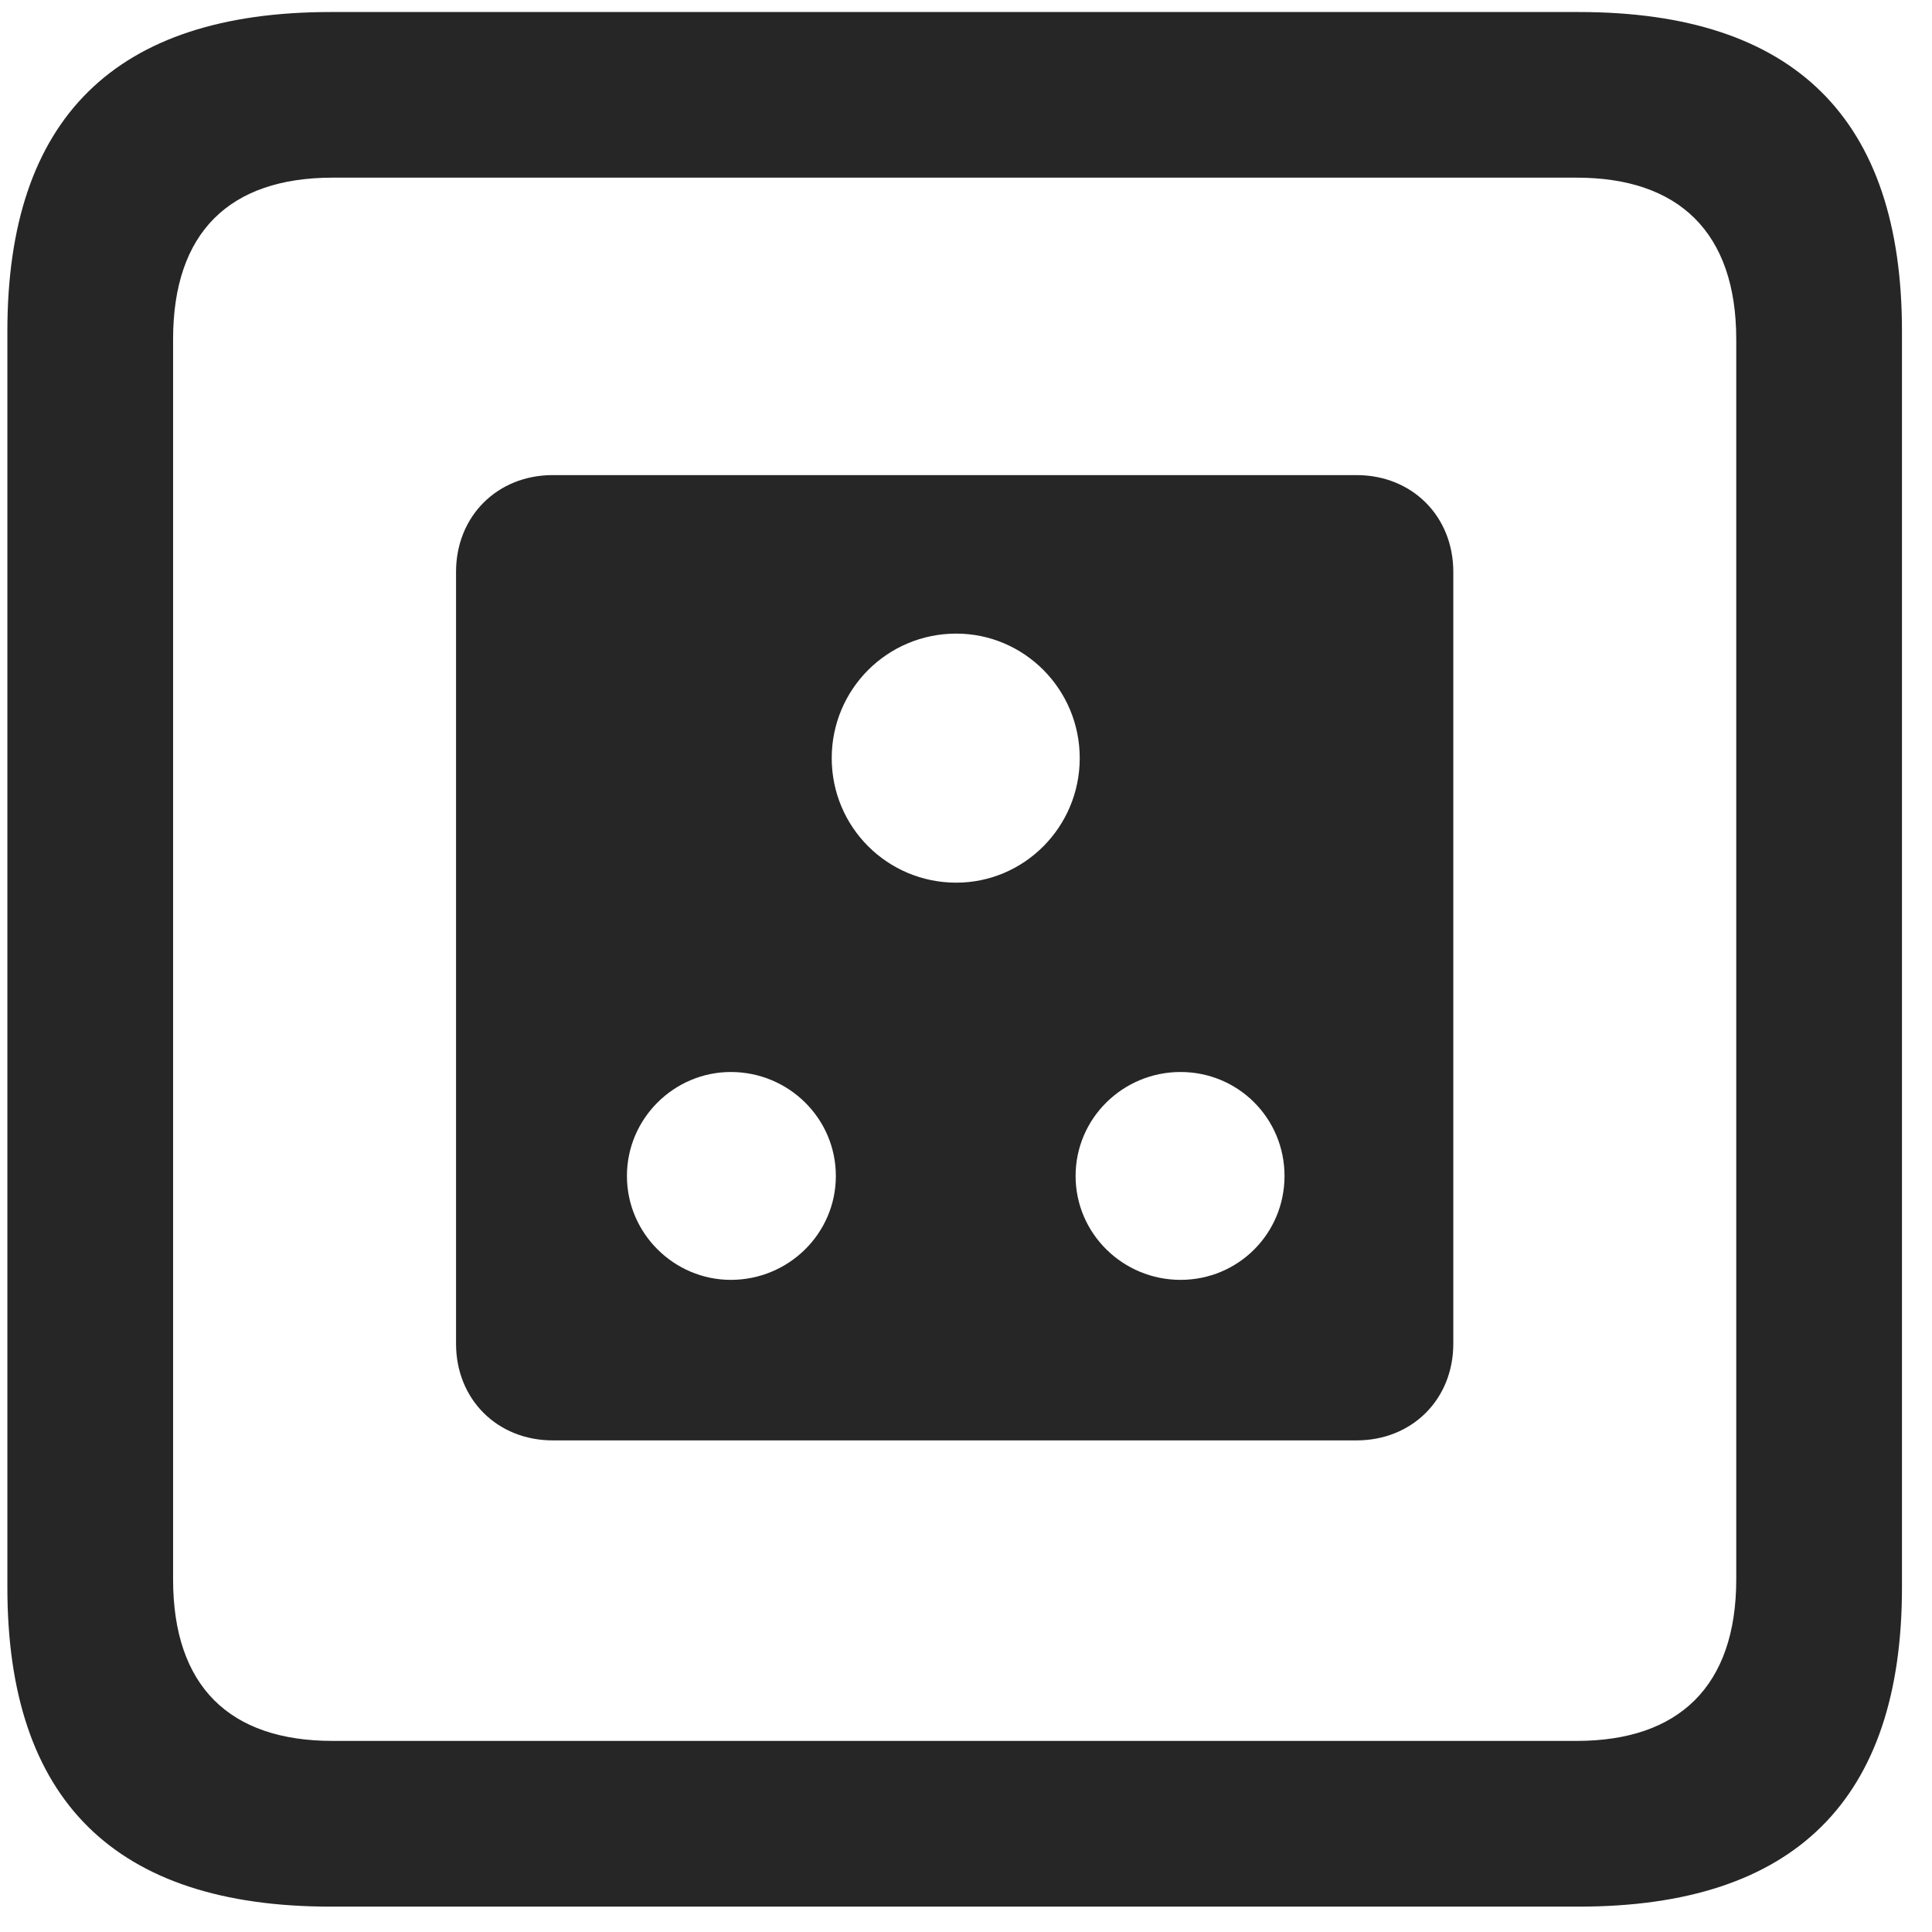 <svg width="22" height="22" viewBox="0 0 22 22" fill="none" xmlns="http://www.w3.org/2000/svg">
<g clip-path="url(#clip0_2207_11303)">
<path d="M3.764 21.711H17.979C20.439 21.711 21.658 20.492 21.658 18.078V3.77C21.658 1.355 20.439 0.137 17.979 0.137H3.764C1.314 0.137 0.084 1.344 0.084 3.77V18.078C0.084 20.504 1.314 21.711 3.764 21.711ZM3.787 19.824C2.615 19.824 1.971 19.203 1.971 17.984V3.863C1.971 2.645 2.615 2.023 3.787 2.023H17.955C19.115 2.023 19.771 2.645 19.771 3.863V17.984C19.771 19.203 19.115 19.824 17.955 19.824H3.787Z" fill="black" fill-opacity="0.85"/>
<path d="M6.295 16.402H15.447C16.08 16.402 16.549 15.934 16.549 15.301V6.512C16.549 5.879 16.08 5.41 15.447 5.41H6.295C5.662 5.41 5.193 5.879 5.193 6.512V15.301C5.193 15.934 5.662 16.402 6.295 16.402ZM10.889 10.051C10.104 10.051 9.471 9.418 9.471 8.633C9.471 7.848 10.104 7.215 10.889 7.215C11.662 7.215 12.295 7.848 12.295 8.633C12.295 9.418 11.662 10.051 10.889 10.051ZM8.322 14.574C7.678 14.574 7.139 14.047 7.139 13.391C7.139 12.734 7.678 12.207 8.322 12.207C8.979 12.207 9.518 12.734 9.518 13.391C9.518 14.047 8.979 14.574 8.322 14.574ZM13.443 14.574C12.787 14.574 12.248 14.047 12.248 13.391C12.248 12.734 12.787 12.207 13.443 12.207C14.1 12.207 14.627 12.734 14.627 13.391C14.627 14.047 14.1 14.574 13.443 14.574Z" fill="black" fill-opacity="0.85"/>
</g>
<defs>
<clipPath id="clip0_2207_11303">
<rect width="21.574" height="21.598" fill="white" transform="translate(0.084 0.113)"/>
</clipPath>
</defs>
</svg>

